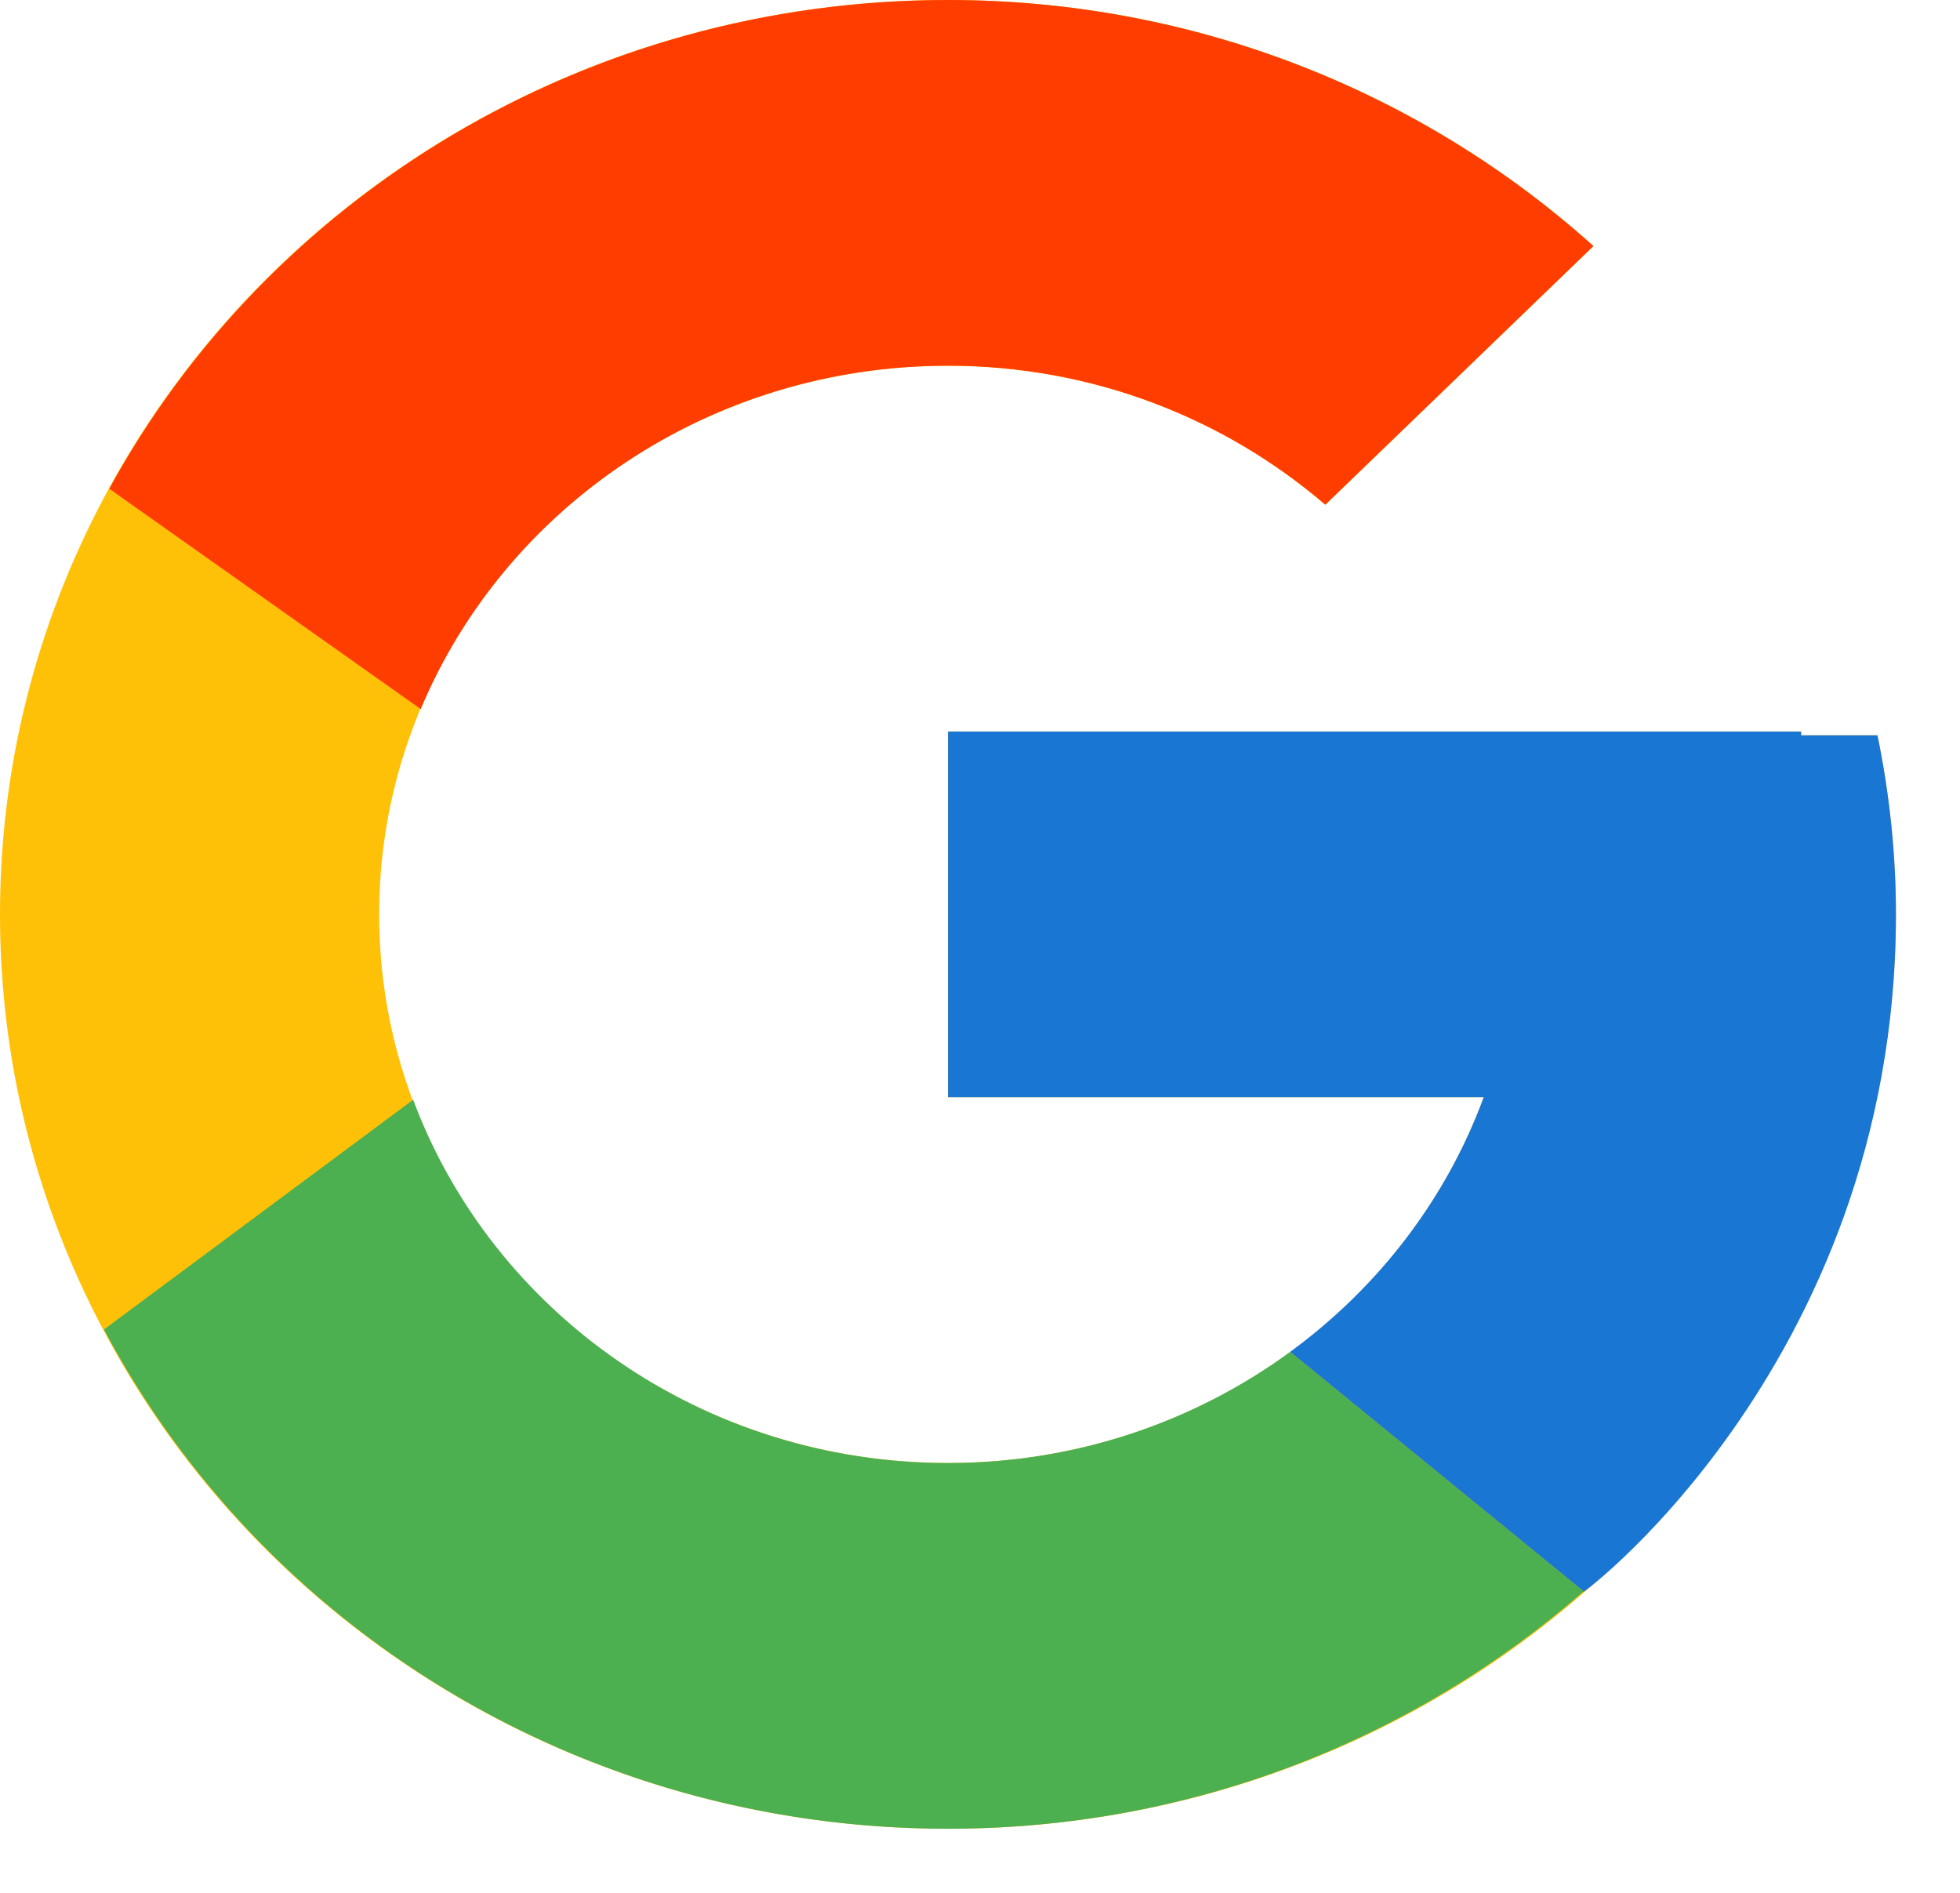 <svg width="29" height="28" viewBox="0 0 29 28" fill="none" xmlns="http://www.w3.org/2000/svg">
<path d="M27.779 10.877H26.649V10.821H14.026V16.231H21.953C20.796 19.381 17.689 21.642 14.026 21.642C9.378 21.642 5.61 18.008 5.61 13.526C5.61 9.044 9.378 5.41 14.026 5.41C16.171 5.41 18.123 6.191 19.609 7.466L23.576 3.64C21.071 1.388 17.72 0 14.026 0C6.28 0 0 6.056 0 13.526C0 20.996 6.28 27.052 14.026 27.052C21.772 27.052 28.052 20.996 28.052 13.526C28.052 12.619 27.955 11.734 27.779 10.877Z" fill="#FFC107"/>
<path d="M1.617 7.23L6.225 10.489C7.472 7.512 10.492 5.41 14.026 5.41C16.171 5.41 18.123 6.191 19.609 7.466L23.576 3.64C21.071 1.388 17.72 0 14.026 0C8.639 0 3.967 2.933 1.617 7.23Z" fill="#FF3D00"/>
<path d="M14.026 27.052C17.649 27.052 20.941 25.715 23.43 23.541L19.089 19.998C17.68 21.027 15.93 21.642 14.026 21.642C10.378 21.642 7.28 19.398 6.113 16.268L1.539 19.666C3.861 24.047 8.575 27.052 14.026 27.052Z" fill="#4CAF50"/>
<path d="M27.779 10.877H26.649V10.821H14.026V16.231H21.953C21.397 17.744 20.388 19.049 19.087 19.999C19.087 19.998 19.088 19.998 19.089 19.997L23.43 23.54C23.122 23.809 28.052 20.289 28.052 13.526C28.052 12.619 27.955 11.734 27.779 10.877Z" fill="#1976D2"/>
</svg>
